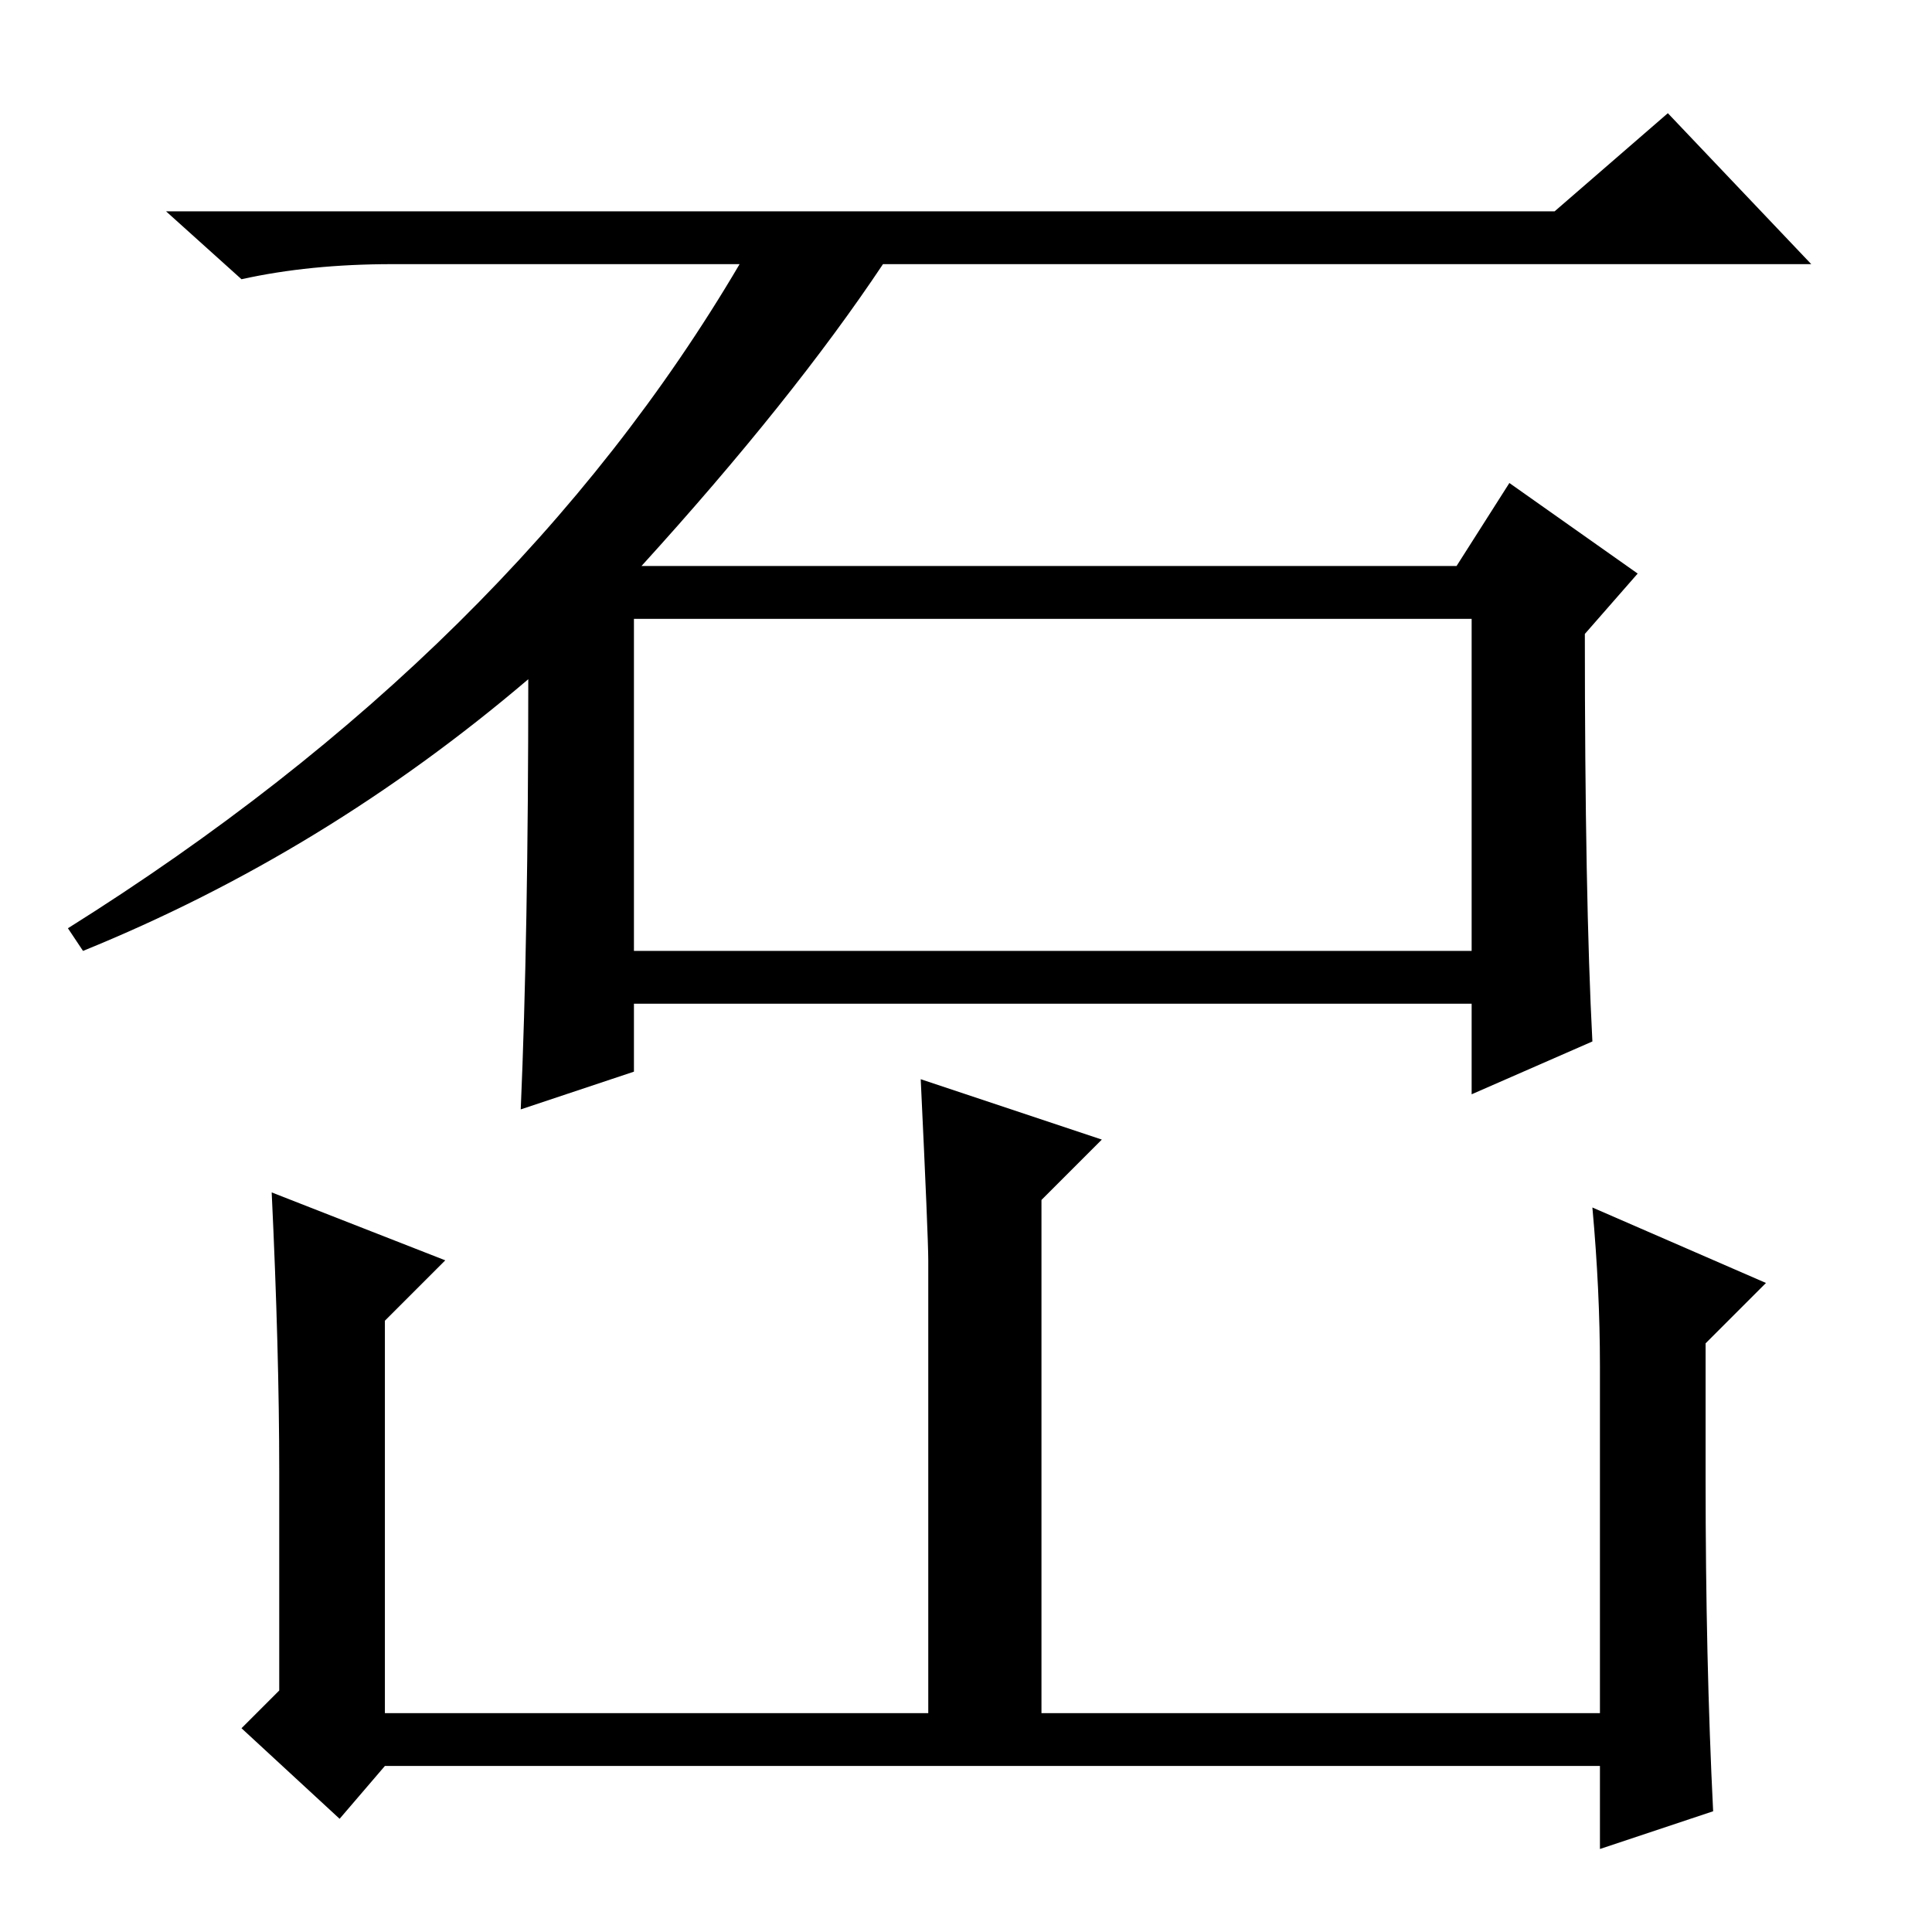<?xml version="1.0" standalone="no"?>
<!DOCTYPE svg PUBLIC "-//W3C//DTD SVG 1.1//EN" "http://www.w3.org/Graphics/SVG/1.1/DTD/svg11.dtd" >
<svg xmlns="http://www.w3.org/2000/svg" xmlns:xlink="http://www.w3.org/1999/xlink" version="1.1" viewBox="0 -36 256 256">
  <g transform="matrix(1 0 0 -1 0 220)">
   <path fill="currentColor"
d="M206 228l15 13l19 -20h-123q-12 -18 -32 -40h108l7 11l17 -12l-7 -8q0 -35 1 -54l-16 -7v12h-111v-9l-15 -5q1 23 1 57q-27 -23 -59 -36l-2 3q59 37 89 88h-46q-11 0 -20 -2l-10 9h184zM84 130h111v44h-111v-44zM212 75q0 10 -1 21l23 -10l-8 -8v-18q0 -24 1 -44l-15 -5
v11h-161l-6 -7l-13 12l5 5v29q0 16 -1 37l23 -9l-8 -8v-52h72v60q0 3 -1 24l24 -8l-8 -8v-68h74v46z" />
  </g>

</svg>

